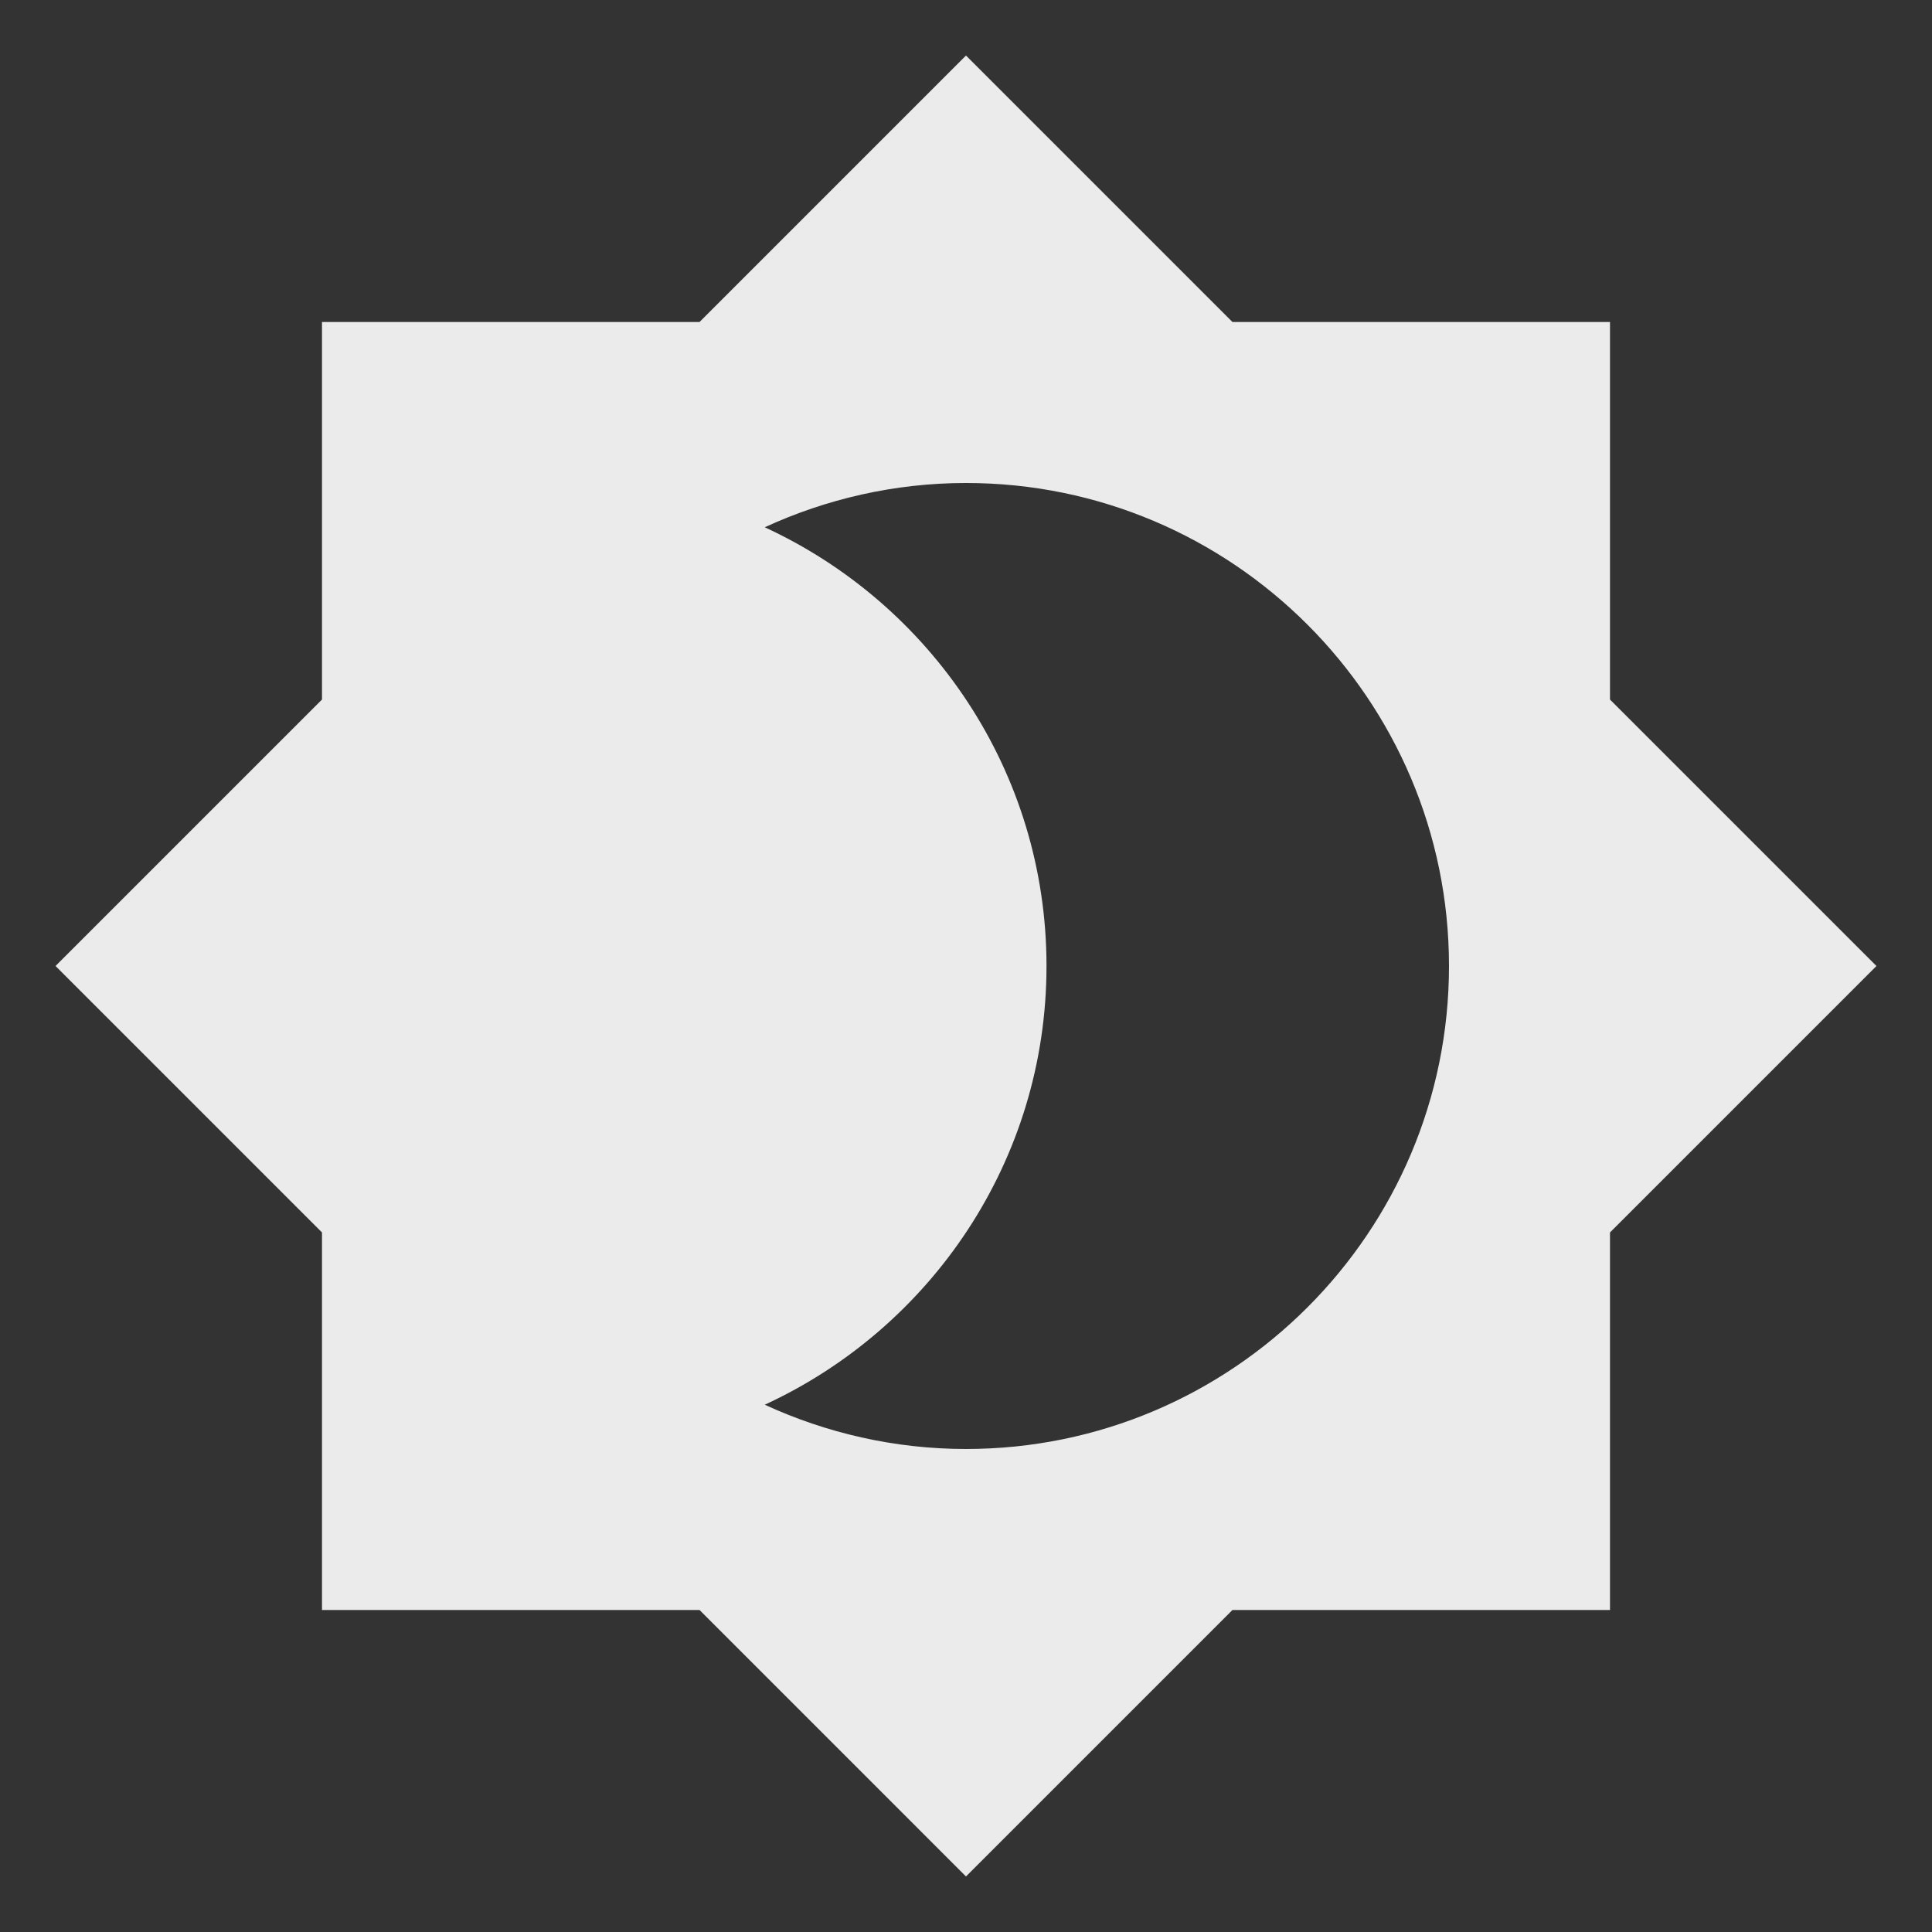<!-- Generated by IcoMoon.io -->
<svg version="1.1" xmlns="http://www.w3.org/2000/svg" width="280" height="280" viewBox="0 0 280 280">
<rect x="0" y="0" width="280" height="280" fill="#333333" stroke="none"/>
<title>mt-brightness_4</title>
<path fill="#ebebeb" d="M233.332 101.383v-54.717h-54.717l-38.617-38.617-38.616 38.617h-54.717v54.717l-38.617 38.616 38.617 38.617v54.717h54.717l38.616 38.617 38.617-38.617h54.717v-54.717l38.617-38.617-38.617-38.616zM139.999 209.999c-10.383 0-20.3-2.333-29.166-6.417 24.033-11.083 40.833-35.35 40.833-63.583s-16.8-52.499-40.833-63.583c8.866-4.083 18.783-6.417 29.166-6.417 38.617 0 70 31.383 70 69.999s-31.383 70-70 70v0z"></path>
</svg>
